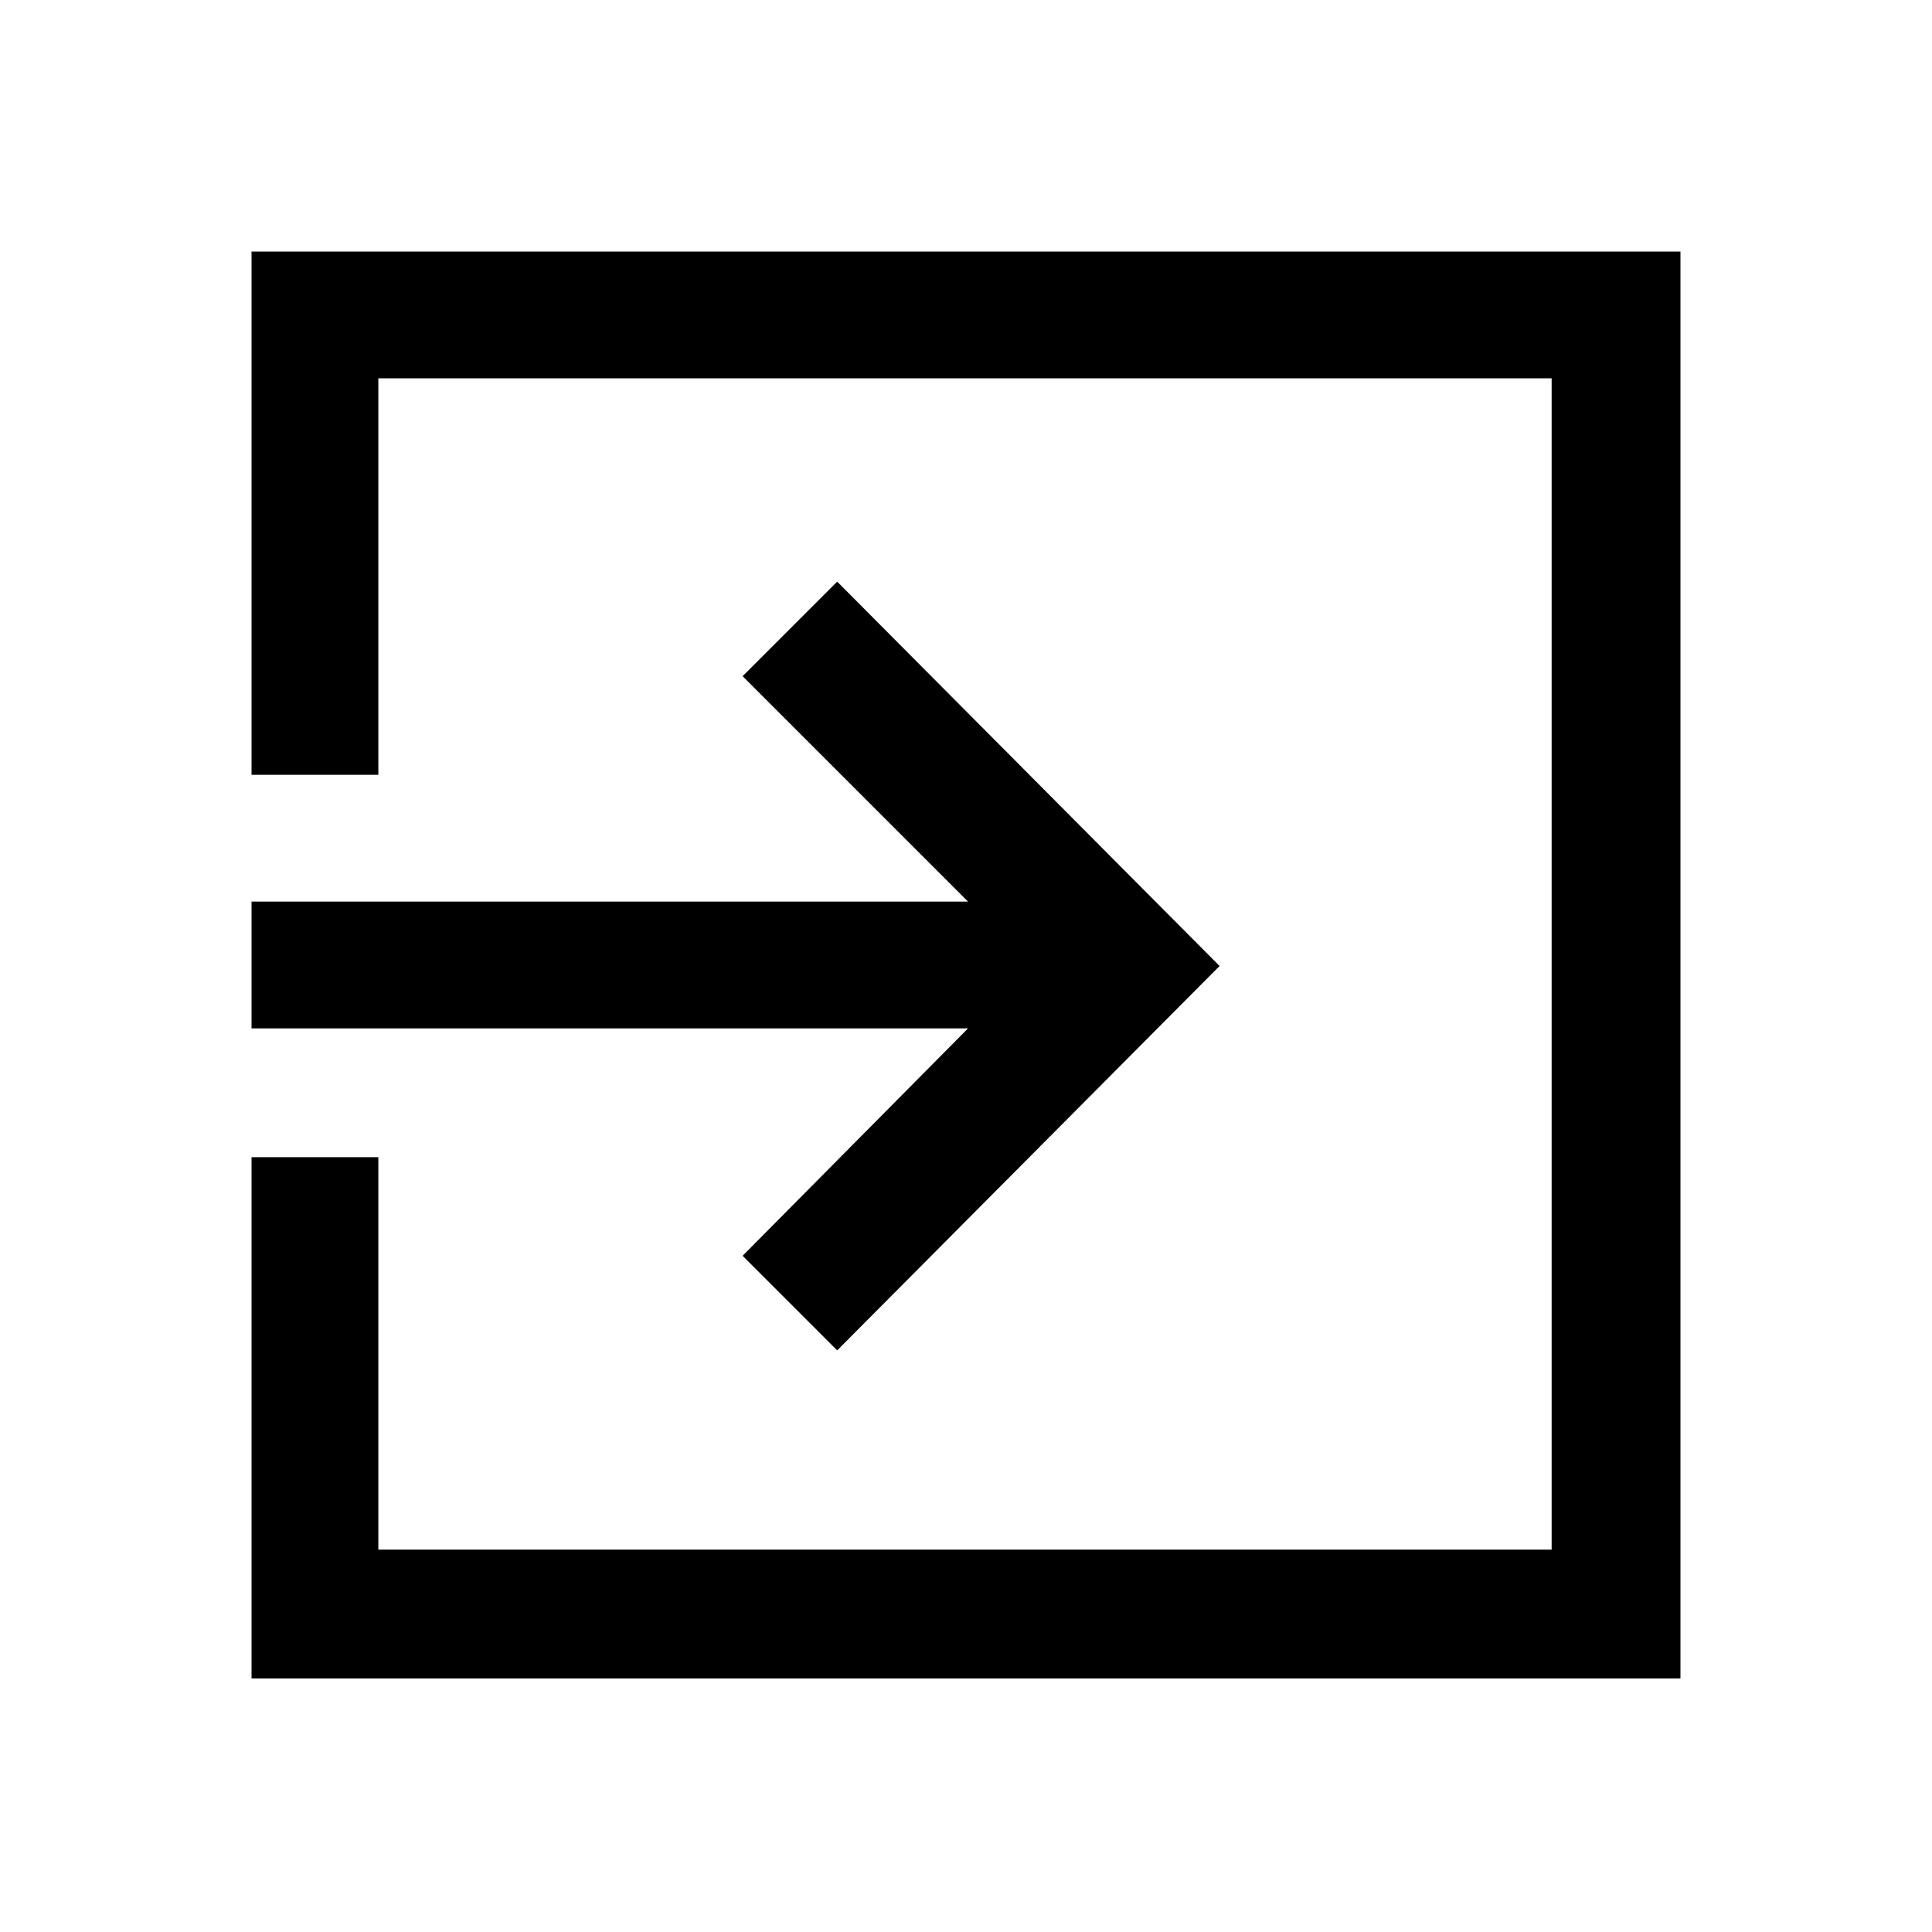 <svg xmlns="http://www.w3.org/2000/svg" height="40" width="40"><path d="M17.333 27.958 15.375 26 20.042 21.292H5.208V18.667H20.042L15.375 14L17.333 12.042L25.25 20ZM5.208 34.75V23.958H7.833V32.083H32.125V7.833H7.833V16.042H5.208V5.208H34.792V34.75Z"/></svg>